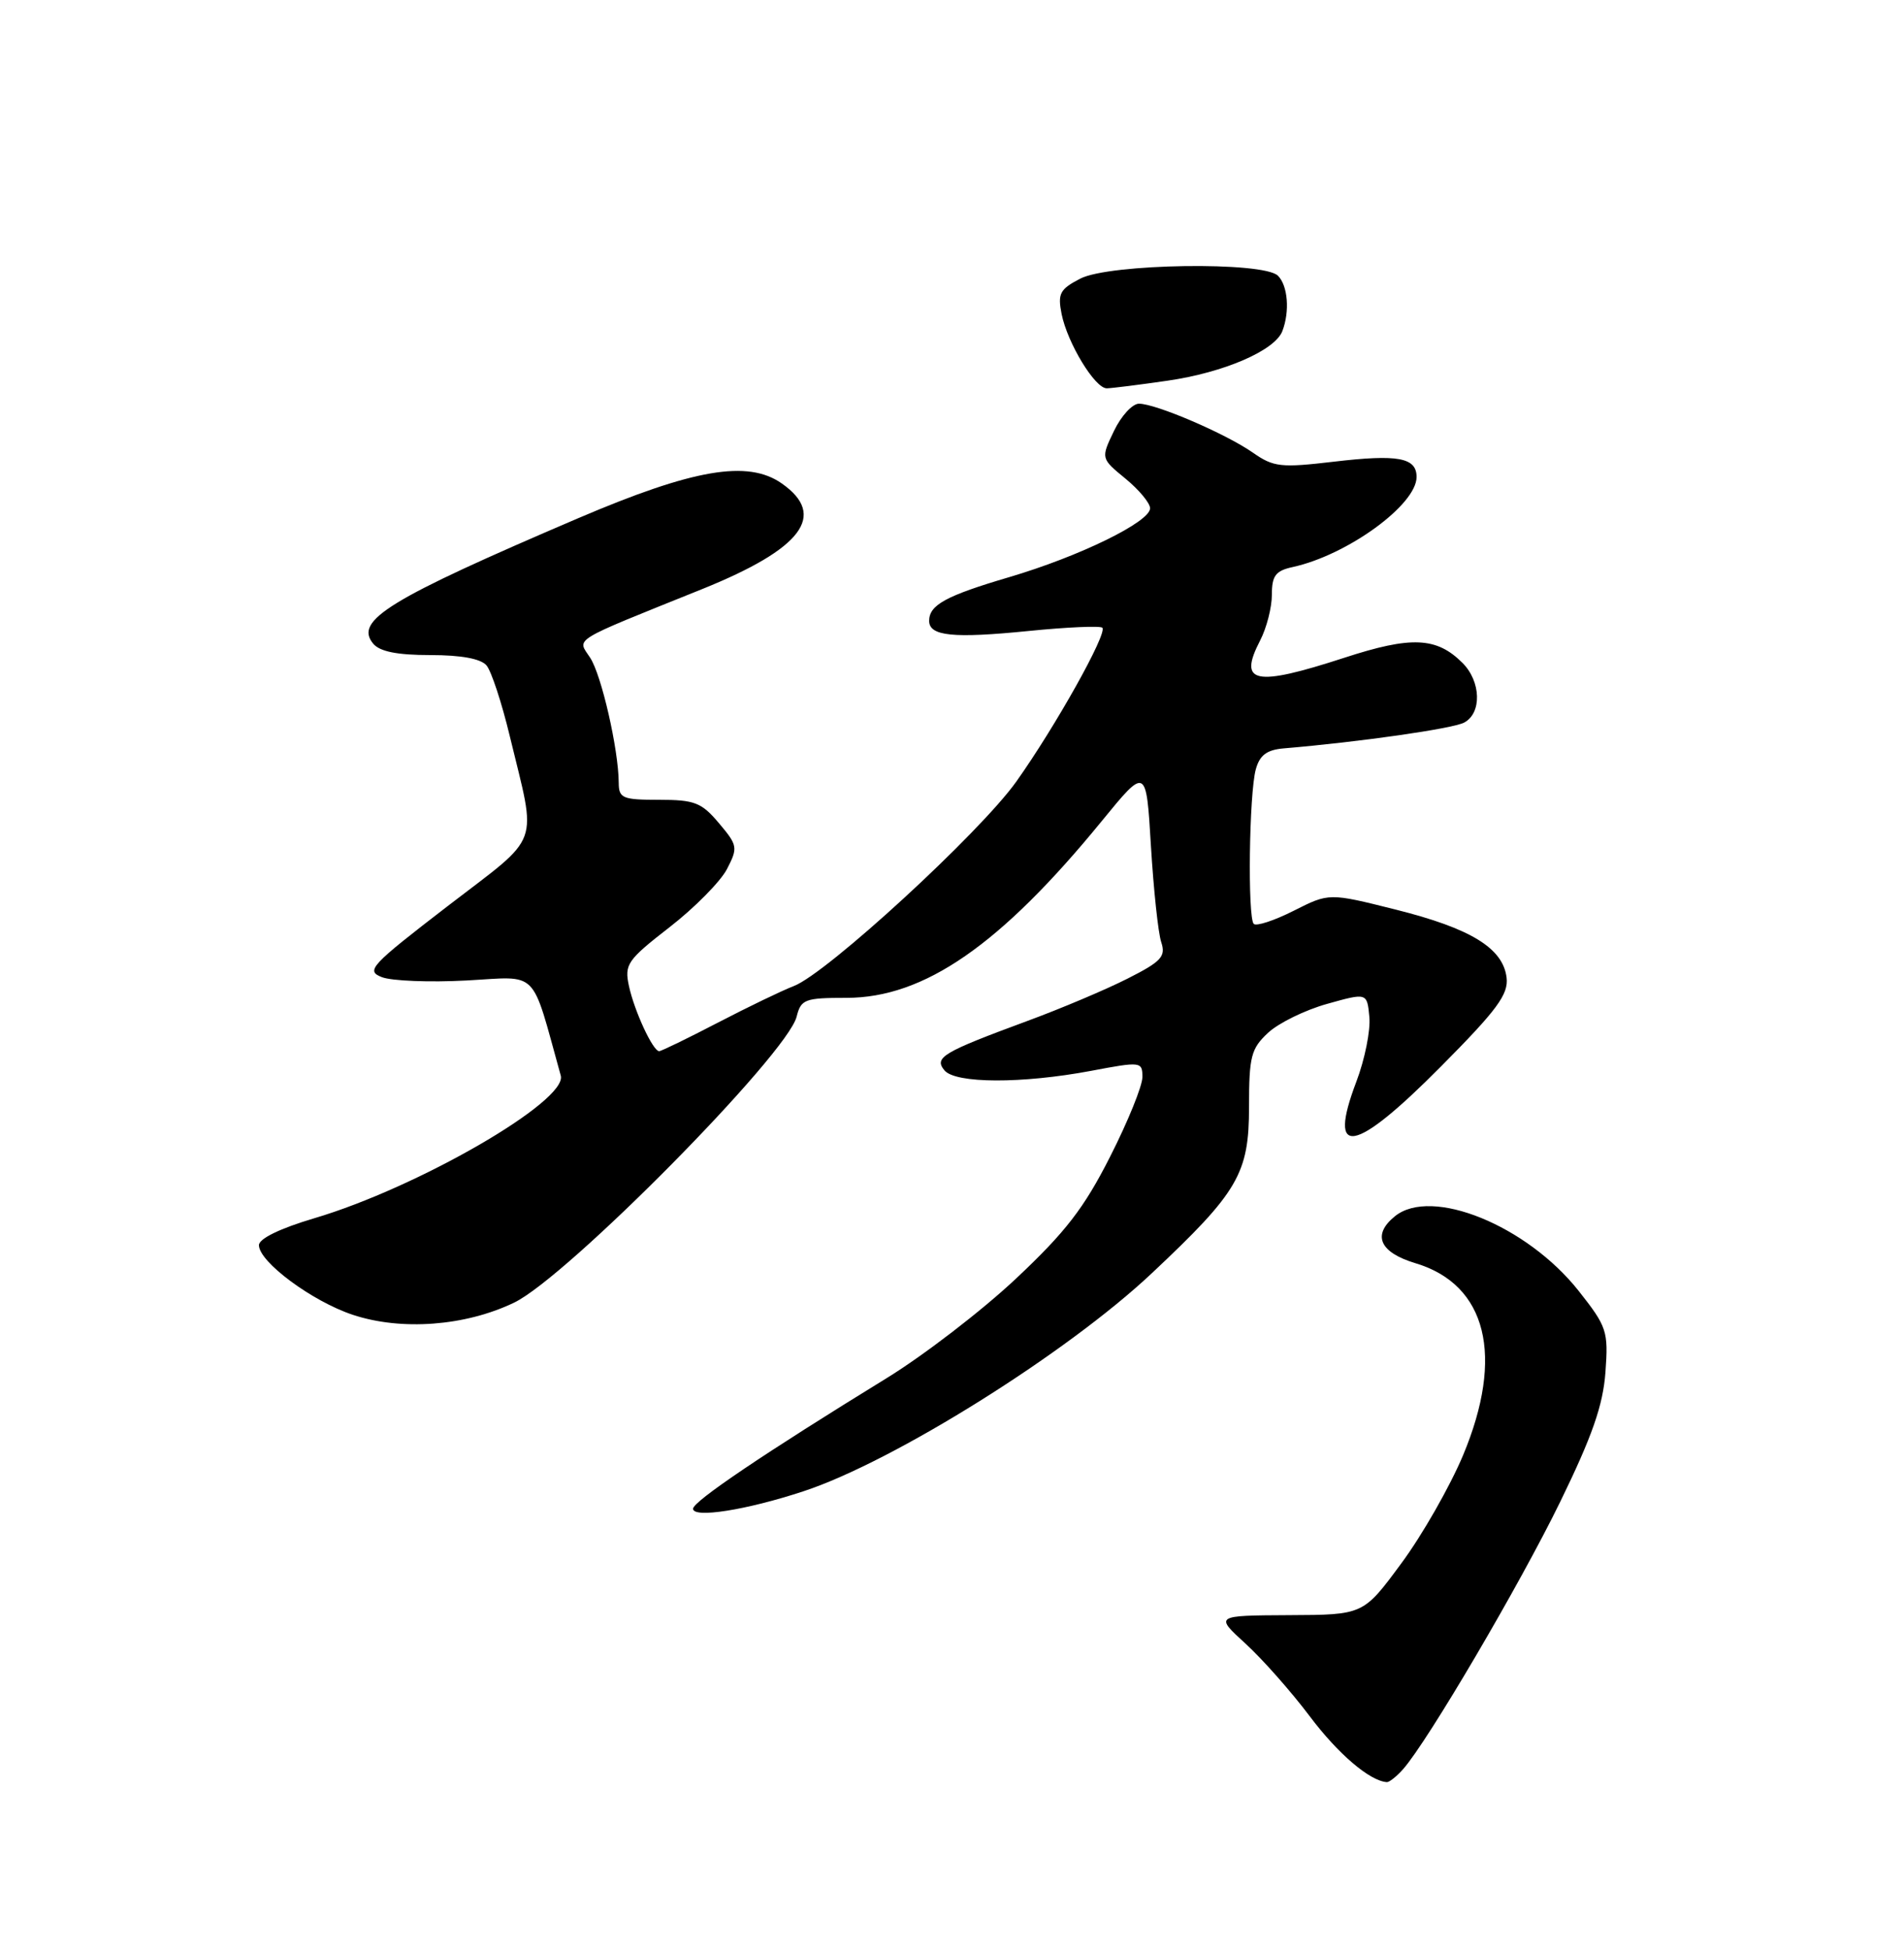 <?xml version="1.0" encoding="UTF-8" standalone="no"?>
<!DOCTYPE svg PUBLIC "-//W3C//DTD SVG 1.1//EN" "http://www.w3.org/Graphics/SVG/1.1/DTD/svg11.dtd" >
<svg xmlns="http://www.w3.org/2000/svg" xmlns:xlink="http://www.w3.org/1999/xlink" version="1.1" viewBox="0 0 250 256">
 <g >
 <path fill="currentColor"
d=" M 184.24 232.25 C 187.47 228.59 199.54 208.06 204.85 197.18 C 209.07 188.53 210.48 184.49 210.80 180.14 C 211.19 174.75 211.00 174.18 207.28 169.47 C 200.48 160.88 187.96 155.78 183.16 159.67 C 180.13 162.12 181.13 164.42 185.86 165.84 C 195.23 168.65 197.55 178.04 192.10 191.06 C 190.38 195.15 186.74 201.54 183.99 205.25 C 179.01 212.00 179.01 212.00 169.26 212.04 C 159.50 212.09 159.50 212.09 163.55 215.79 C 165.78 217.83 169.56 222.11 171.96 225.30 C 175.68 230.25 179.84 233.81 182.10 233.96 C 182.42 233.98 183.39 233.21 184.24 232.25 Z  M 105.49 195.78 C 117.31 191.90 140.08 177.65 151.23 167.16 C 162.60 156.48 164.00 154.07 164.00 145.30 C 164.00 138.69 164.27 137.66 166.51 135.58 C 167.89 134.30 171.38 132.59 174.26 131.79 C 179.50 130.32 179.50 130.32 179.80 133.51 C 179.97 135.27 179.20 139.09 178.09 142.01 C 174.24 152.15 177.81 151.50 189.21 140.00 C 196.57 132.59 198.08 130.54 197.82 128.35 C 197.35 124.48 193.14 121.89 183.25 119.41 C 174.51 117.22 174.51 117.22 169.88 119.56 C 167.33 120.85 164.96 121.63 164.62 121.29 C 163.80 120.46 164.01 104.18 164.89 101.00 C 165.40 99.14 166.34 98.44 168.54 98.25 C 178.52 97.41 190.75 95.66 192.25 94.86 C 194.59 93.62 194.47 89.47 192.03 87.03 C 188.63 83.63 185.32 83.48 176.52 86.35 C 164.72 90.19 162.53 89.74 165.46 84.08 C 166.31 82.44 167.00 79.74 167.00 78.07 C 167.00 75.57 167.49 74.93 169.75 74.44 C 176.92 72.87 186.00 66.27 186.00 62.62 C 186.00 60.07 183.56 59.62 175.15 60.61 C 168.18 61.43 167.23 61.33 164.50 59.42 C 160.93 56.93 151.78 53.00 149.55 53.00 C 148.68 53.00 147.20 54.62 146.26 56.59 C 144.54 60.18 144.54 60.18 147.78 62.84 C 149.56 64.30 151.01 66.05 151.01 66.73 C 151.00 68.52 141.75 73.04 132.54 75.76 C 124.19 78.22 122.00 79.42 122.00 81.51 C 122.00 83.51 125.15 83.83 135.03 82.84 C 140.10 82.33 144.47 82.14 144.74 82.41 C 145.45 83.11 138.58 95.38 133.45 102.60 C 128.67 109.32 108.56 127.80 104.23 129.45 C 102.72 130.03 98.23 132.19 94.27 134.25 C 90.30 136.31 86.83 138.00 86.55 138.00 C 85.73 138.00 83.29 132.73 82.58 129.44 C 81.97 126.60 82.36 126.04 87.92 121.72 C 91.22 119.16 94.60 115.73 95.45 114.10 C 96.91 111.28 96.86 110.98 94.40 108.07 C 92.12 105.36 91.21 105.00 86.54 105.00 C 81.72 105.00 81.25 104.80 81.24 102.75 C 81.21 98.37 78.98 88.62 77.49 86.35 C 75.78 83.73 74.69 84.39 92.19 77.34 C 105.33 72.04 108.64 67.66 102.65 63.47 C 98.19 60.34 91.04 61.57 75.90 68.04 C 51.00 78.69 46.48 81.46 49.00 84.50 C 49.86 85.54 52.16 86.00 56.50 86.00 C 60.58 86.00 63.15 86.48 63.89 87.37 C 64.52 88.13 65.89 92.29 66.93 96.62 C 70.50 111.42 71.24 109.38 58.80 118.94 C 48.60 126.79 47.98 127.45 50.16 128.29 C 51.45 128.78 56.44 128.98 61.26 128.72 C 70.88 128.20 69.67 126.98 73.63 141.21 C 74.56 144.53 54.88 155.91 41.25 159.94 C 36.77 161.27 34.00 162.61 34.00 163.47 C 34.00 165.66 40.97 170.83 46.32 172.61 C 52.71 174.73 61.09 174.10 67.51 171.01 C 74.44 167.68 103.36 138.41 104.60 133.47 C 105.17 131.19 105.67 131.00 111.14 131.00 C 121.35 131.00 131.36 124.07 144.65 107.81 C 150.50 100.65 150.50 100.65 151.12 111.07 C 151.47 116.81 152.07 122.48 152.47 123.68 C 153.10 125.57 152.51 126.22 148.04 128.48 C 145.20 129.92 139.28 132.42 134.88 134.04 C 123.75 138.15 122.61 138.83 124.01 140.52 C 125.46 142.26 134.18 142.29 143.28 140.58 C 149.83 139.34 150.00 139.37 150.00 141.41 C 150.00 142.56 148.09 147.27 145.75 151.87 C 142.34 158.60 139.90 161.76 133.38 167.88 C 128.92 172.07 121.27 177.95 116.38 180.95 C 100.41 190.76 91.00 197.11 91.00 198.07 C 91.00 199.35 98.04 198.24 105.49 195.78 Z  M 153.29 49.98 C 160.71 48.91 167.40 46.02 168.38 43.46 C 169.37 40.87 169.10 37.50 167.80 36.20 C 165.90 34.30 145.67 34.60 141.84 36.58 C 139.16 37.97 138.86 38.54 139.39 41.22 C 140.16 45.05 143.78 51.01 145.33 50.98 C 145.97 50.97 149.56 50.52 153.29 49.98 Z "/>
</g>
</svg>